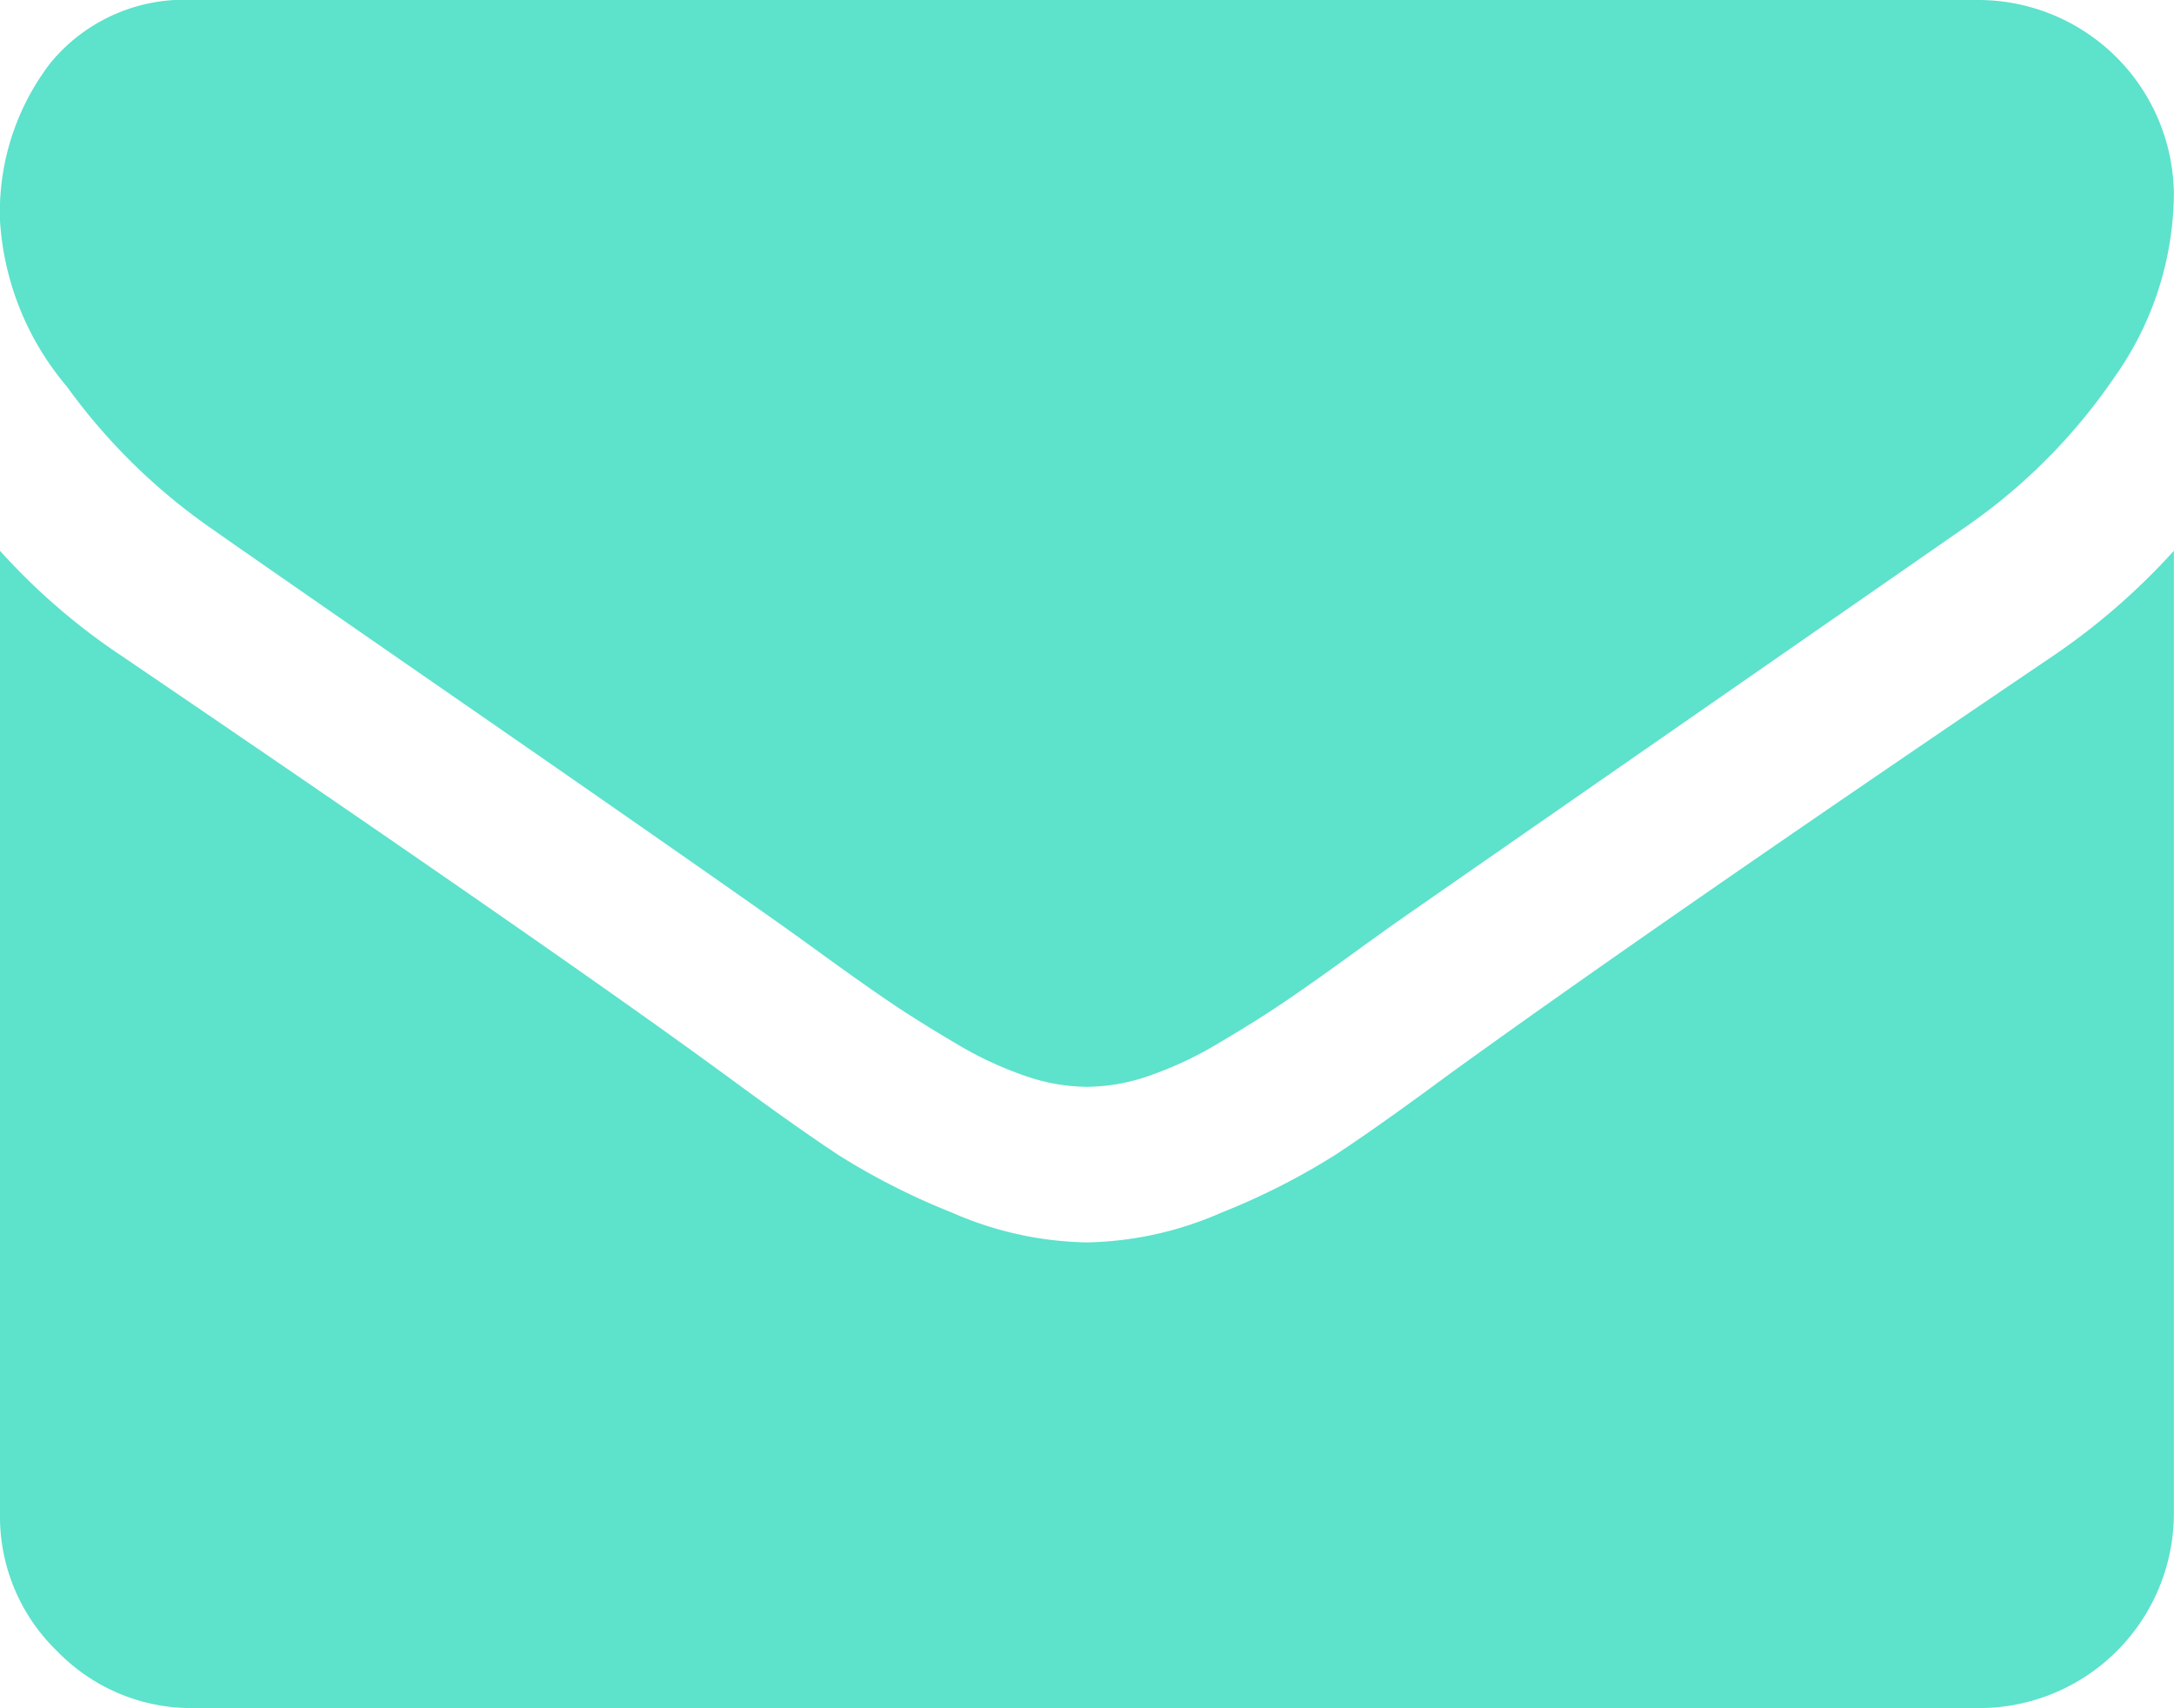 <svg xmlns="http://www.w3.org/2000/svg" width="34.002" height="26.715" viewBox="0 0 34.002 26.715"><defs><style>.a{fill:#5de2cc;}</style></defs><path class="a" d="M3.263,63.055q.645.455,3.89,2.7t4.971,3.462q.19.133.806.579t1.025.721q.408.275.987.617a5.724,5.724,0,0,0,1.091.512,3.006,3.006,0,0,0,.949.171h.038a3.009,3.009,0,0,0,.949-.171,5.731,5.731,0,0,0,1.091-.512q.579-.342.987-.617t1.025-.721q.616-.446.806-.579,1.745-1.214,8.88-6.167a9.014,9.014,0,0,0,2.315-2.334A5.011,5.011,0,0,0,34,57.856a3.062,3.062,0,0,0-3.036-3.036H3.036a2.71,2.71,0,0,0-2.248.986A3.83,3.83,0,0,0,0,58.273a4.432,4.432,0,0,0,1.044,2.59A9.418,9.418,0,0,0,3.263,63.055Z" transform="translate(0 -54.82)"/><path class="a" d="M32.1,186.088q-6.223,4.212-9.449,6.546-1.082.8-1.755,1.243a10.832,10.832,0,0,1-1.793.911,5.46,5.46,0,0,1-2.087.465h-.038a5.462,5.462,0,0,1-2.087-.465,10.838,10.838,0,0,1-1.793-.911q-.673-.446-1.755-1.243-2.562-1.878-9.43-6.546A10.051,10.051,0,0,1,0,184.437V199.5a2.923,2.923,0,0,0,.892,2.144,2.923,2.923,0,0,0,2.144.892h27.93A3.045,3.045,0,0,0,34,199.5V184.437A10.463,10.463,0,0,1,32.1,186.088Z" transform="translate(0 -175.823)"/></svg>